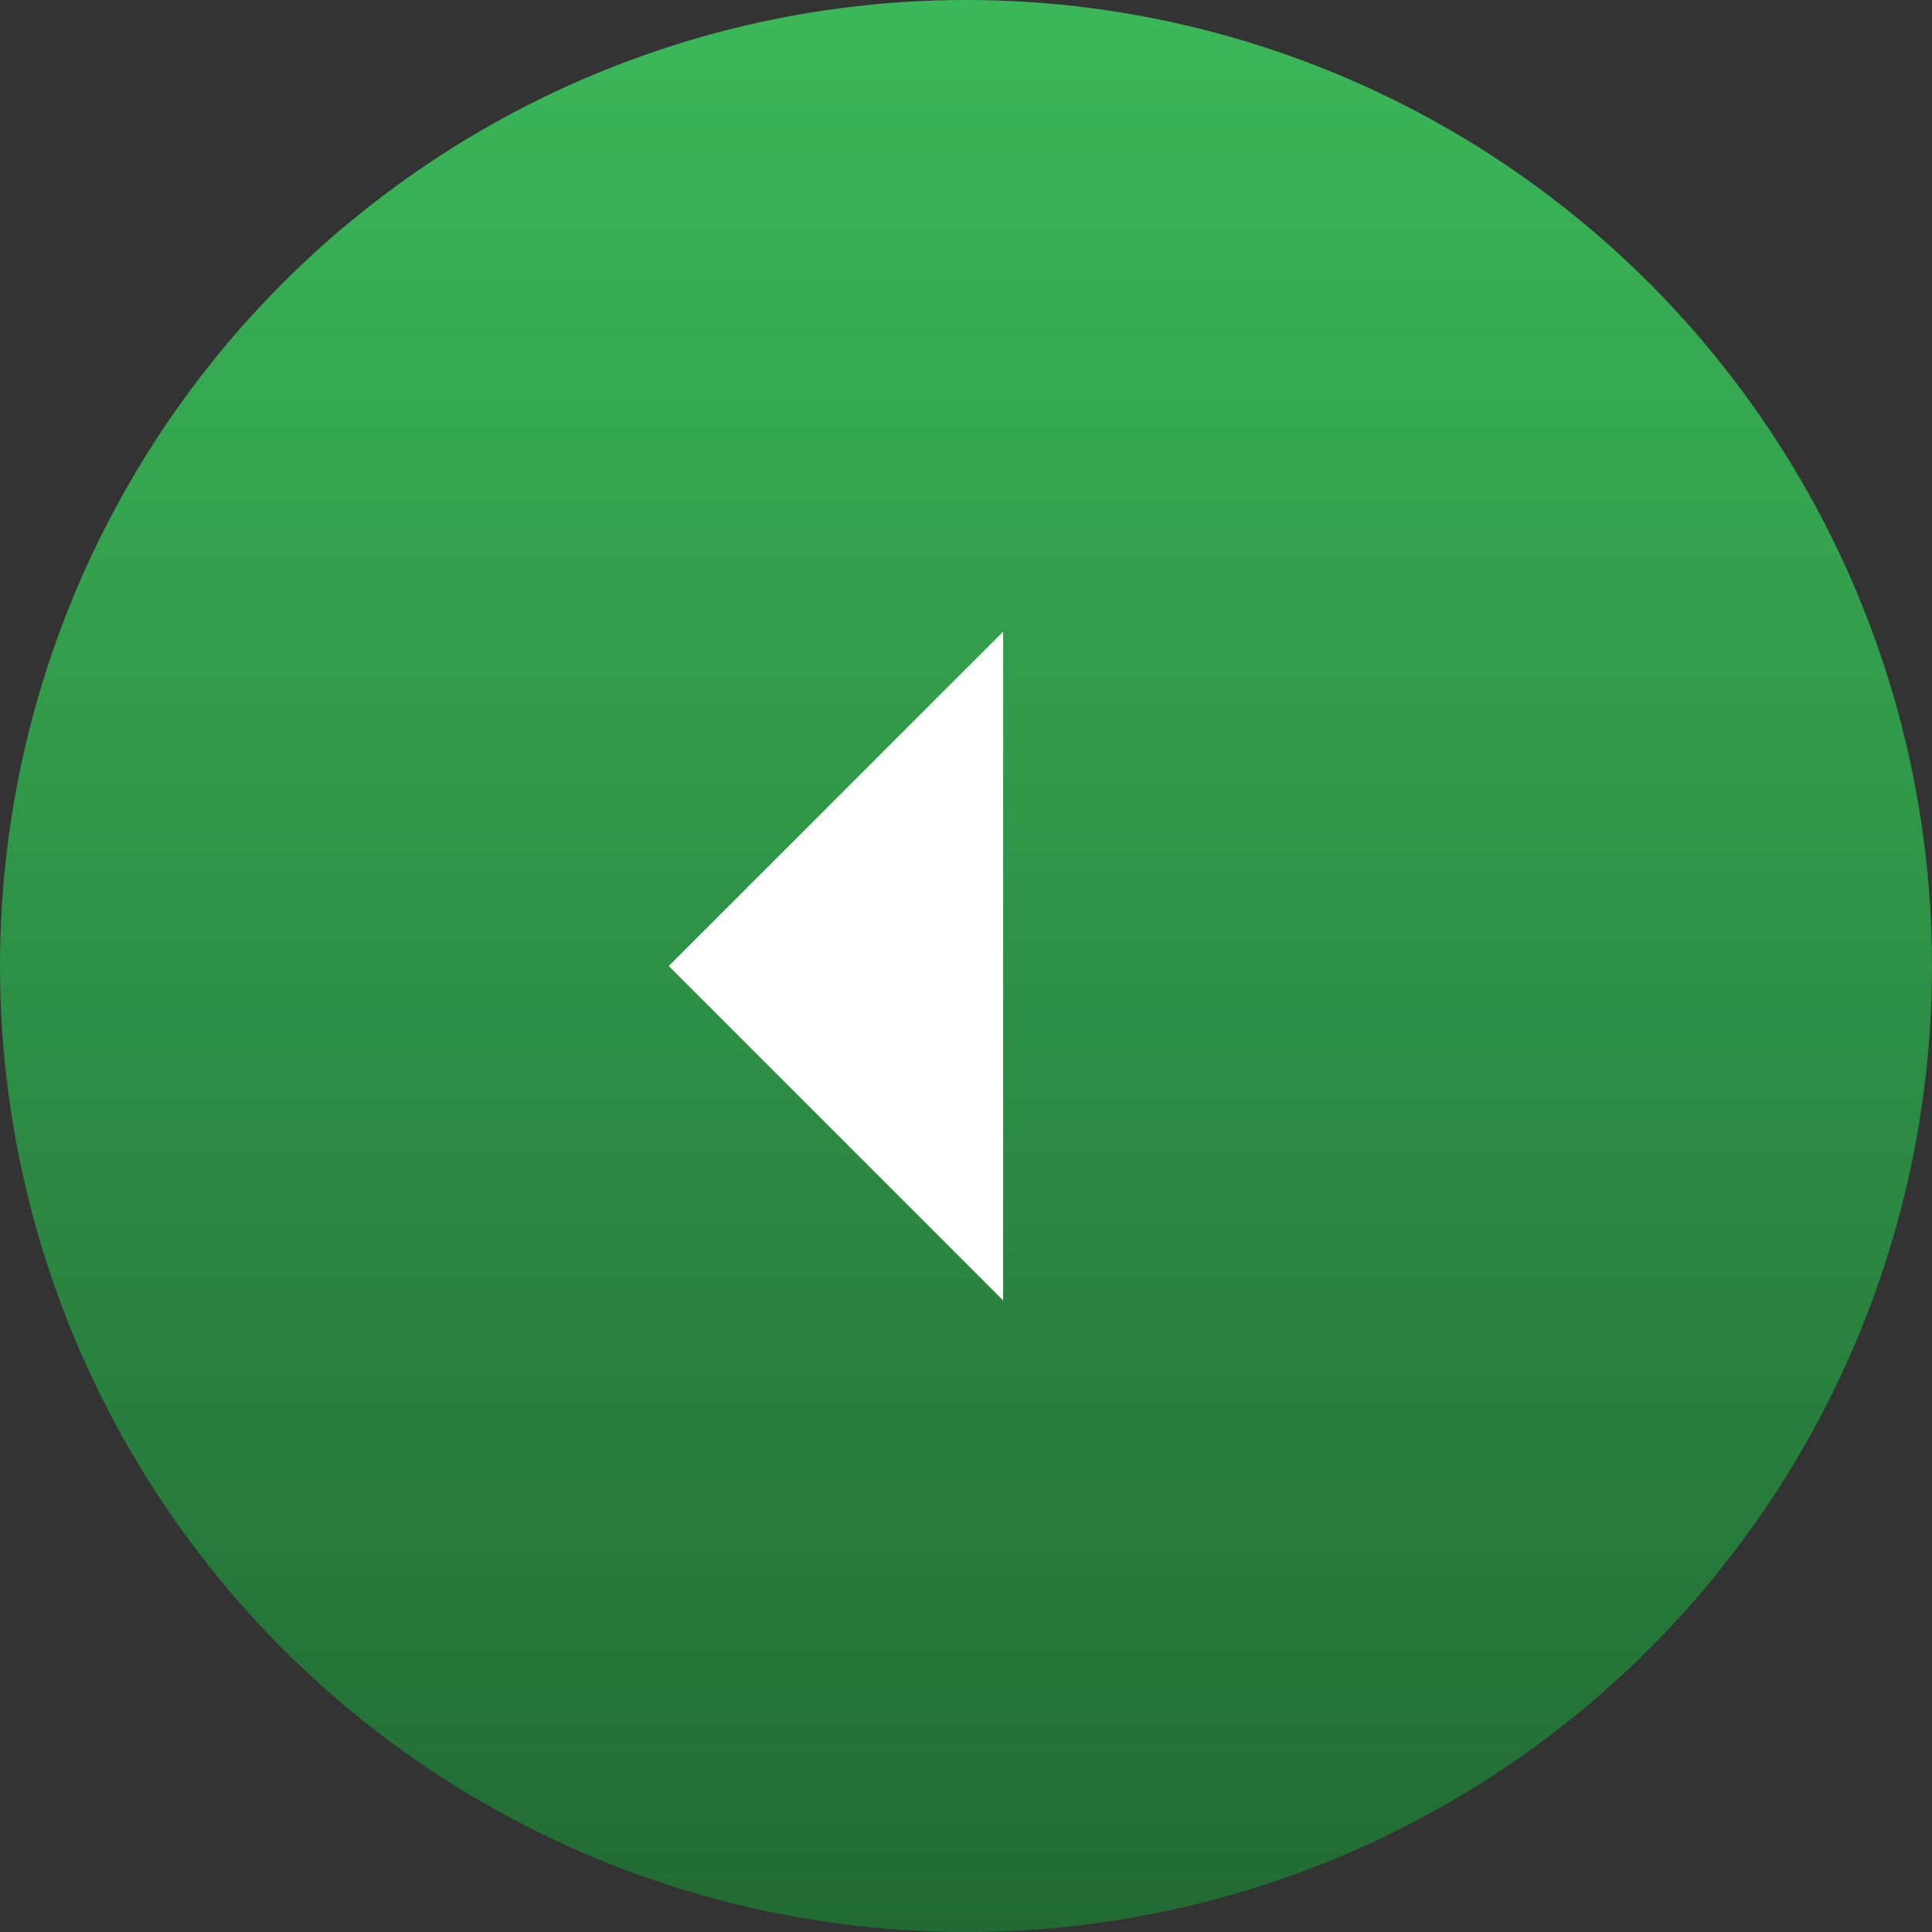 <svg xmlns="http://www.w3.org/2000/svg" xmlns:xlink="http://www.w3.org/1999/xlink" width="48" height="48" viewBox="0 0 48 48">
  <rect x="0" y="0" width="48" height="48" fill="#333333" stroke="none"/>
  <defs>
    <linearGradient id="linear-gradient" x1="0.5" x2="0.5" y2="1" gradientUnits="objectBoundingBox">
      <stop offset="0" stop-color="#3bb859"/>
      <stop offset="1" stop-color="#216a33"/>
    </linearGradient>
  </defs>
  <g id="Group_5597" data-name="Group 5597" transform="translate(-1219 -2134)">
    <circle id="Ellipse_1716" data-name="Ellipse 1716" cx="24" cy="24" r="24" transform="translate(1219 2134)" fill="url(#linear-gradient)"/>
    <path id="Polygon_50" data-name="Polygon 50" d="M8.308,0l8.308,8.308H0Z" transform="translate(1235.615 2166.308) rotate(-90)" fill="#fff"/>
  </g>
</svg>
